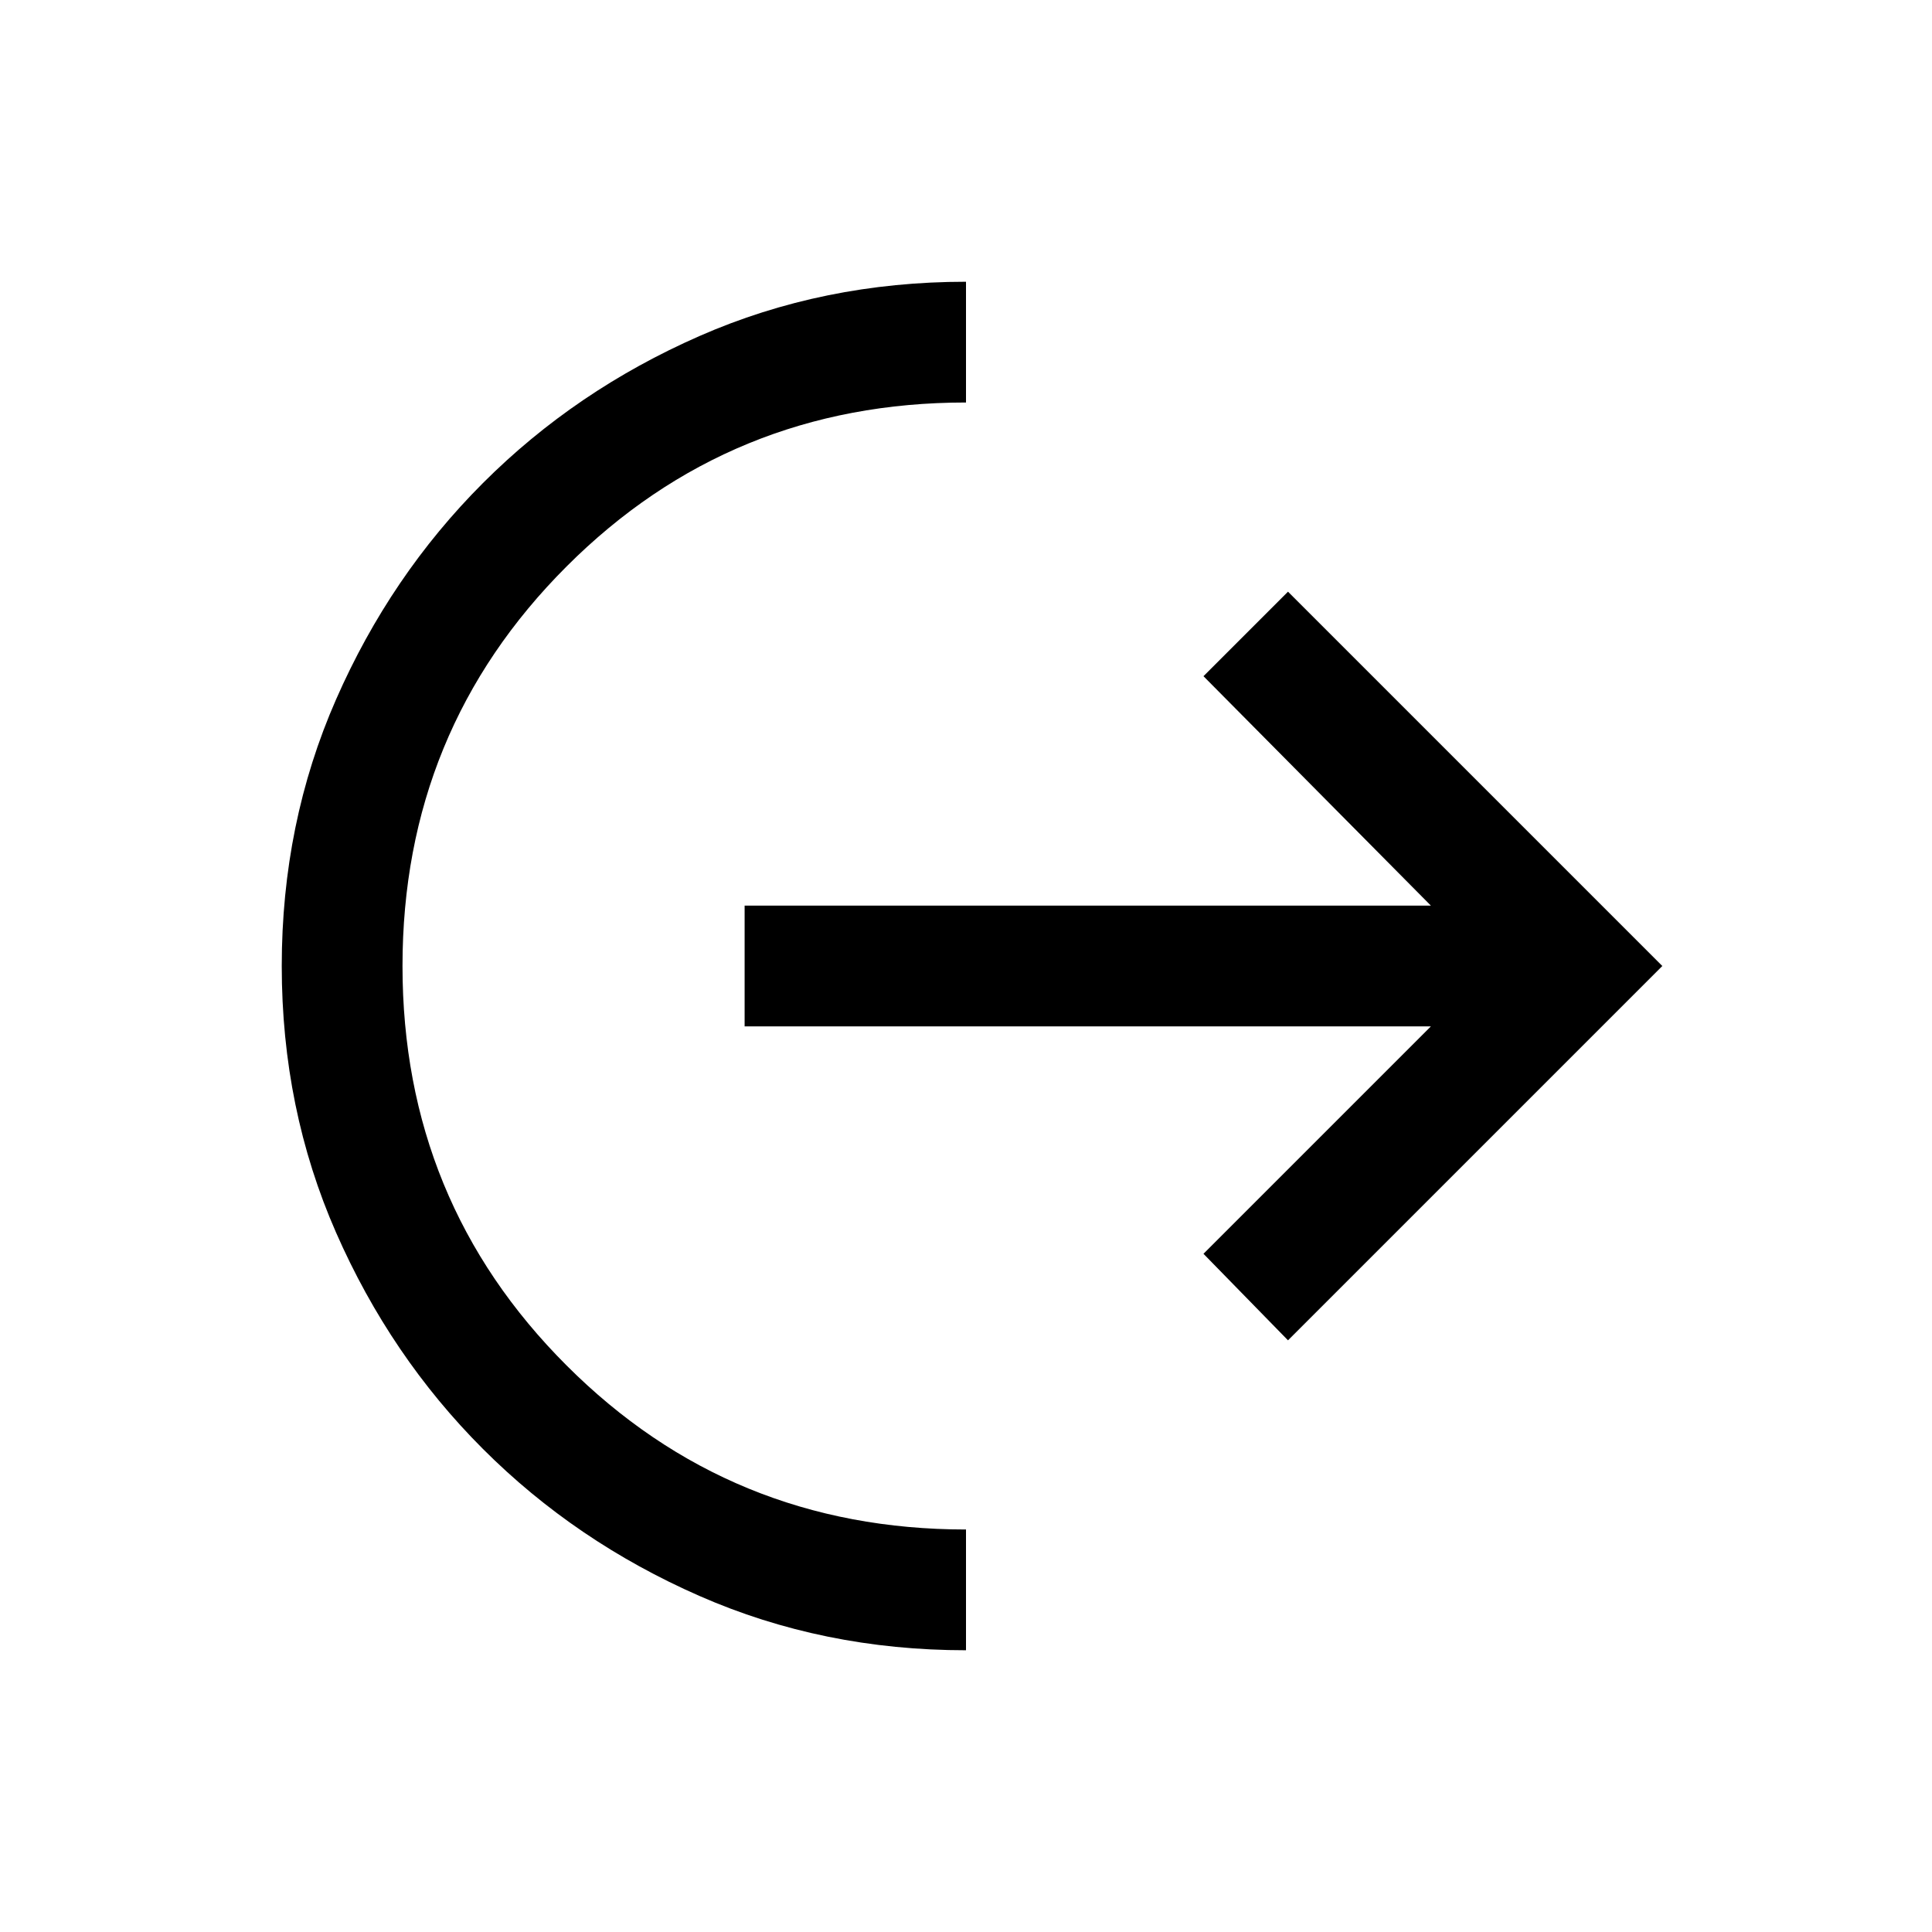 <svg xmlns="http://www.w3.org/2000/svg" height="24" width="24"><path d="M12 20.5q-1.775 0-3.312-.675Q7.15 19.15 6 18q-1.15-1.15-1.825-2.688Q3.5 13.775 3.5 12t.675-3.312Q4.85 7.15 6 6q1.15-1.15 2.688-1.825Q10.225 3.5 12 3.5V5Q9.075 5 7.038 7.037 5 9.075 5 12q0 2.925 2.038 4.962Q9.075 19 12 19Zm4-3.85-1.05-1.075 2.825-2.825H9.25v-1.5h8.525L14.95 8.4 16 7.35 20.65 12Z"/></svg>